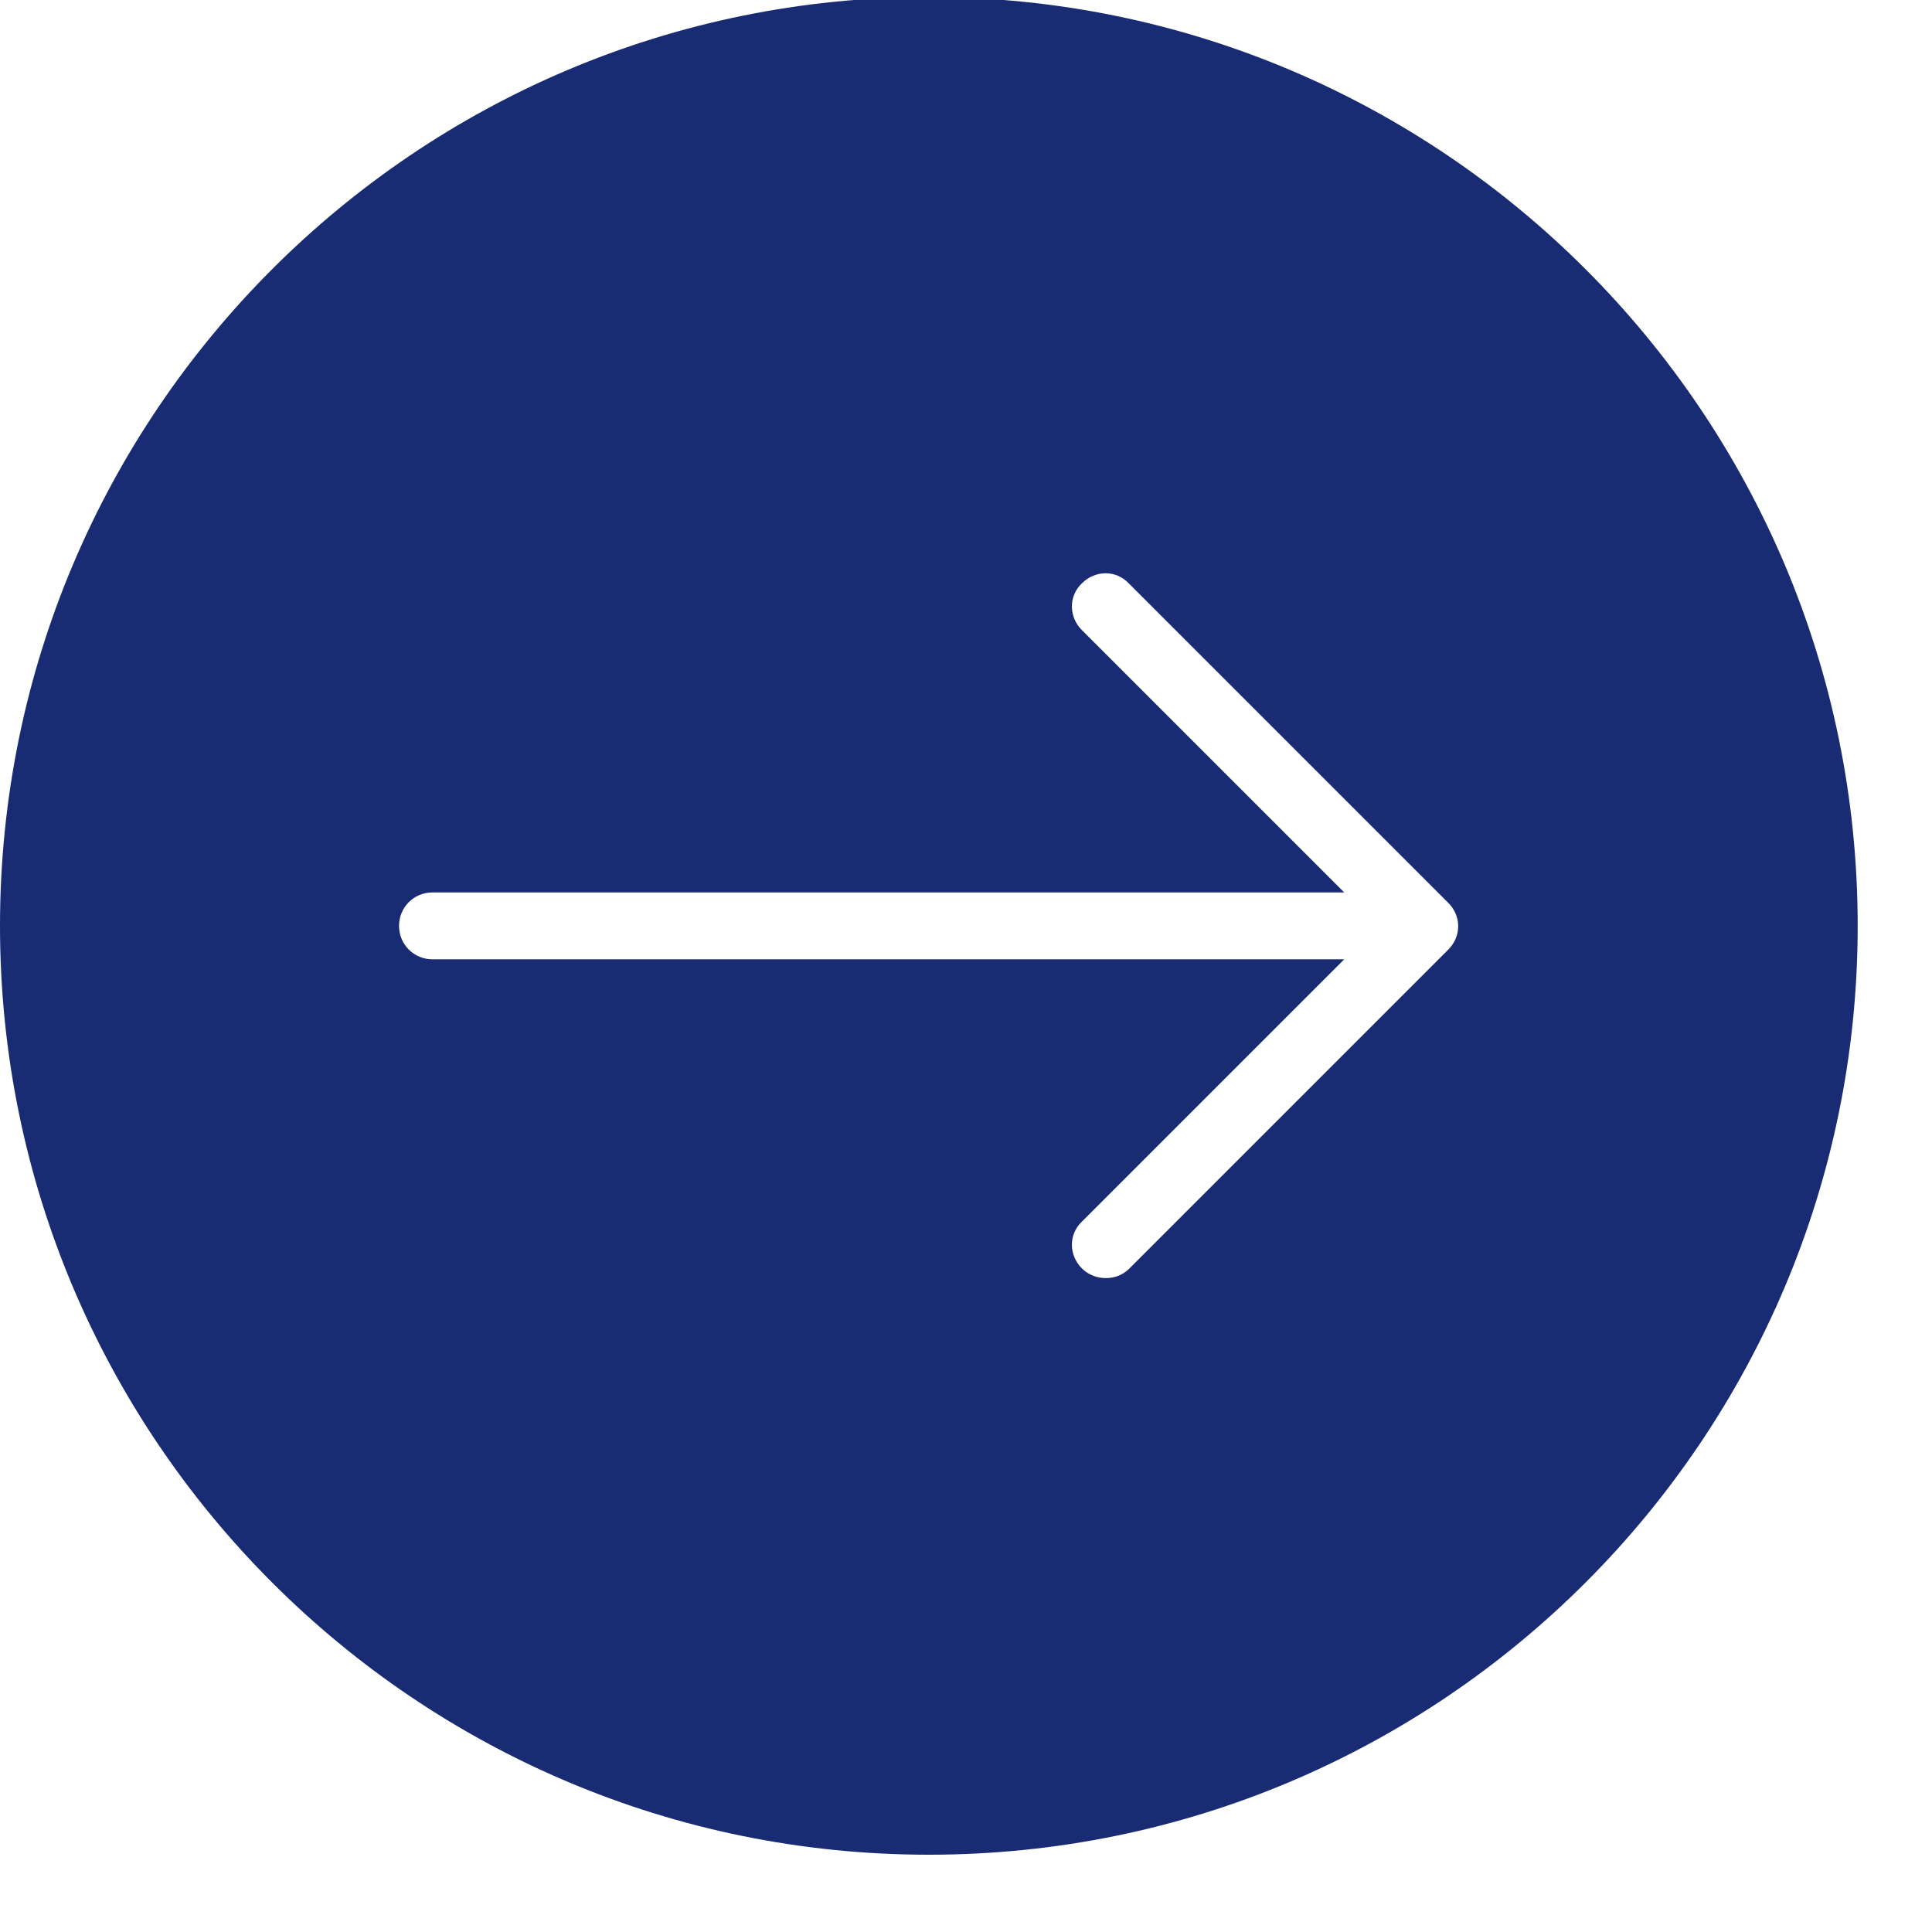<svg version="1.1" id="Calque_1" xmlns="http://www.w3.org/2000/svg" x="0" y="0" viewBox="0 0 260 260" xml:space="preserve"><style/><path d="M125-.4c-69 0-125 56-125 125s56 125 125 125 125-56 125-125S194-.4 125-.4zm69.9 128.2L152 170.7c-.9.9-2 1.3-3.2 1.3-1.1 0-2.3-.4-3.2-1.3-1.8-1.8-1.8-4.6 0-6.3l35.3-35.3H58.2c-2.5 0-4.5-2-4.5-4.5s2-4.5 4.5-4.5h122.7l-35.3-35.3c-1.8-1.8-1.8-4.6 0-6.3 1.8-1.8 4.6-1.8 6.3 0l42.9 42.9c1.9 1.8 1.9 4.6.1 6.4z" fill="#182b73"/></svg>